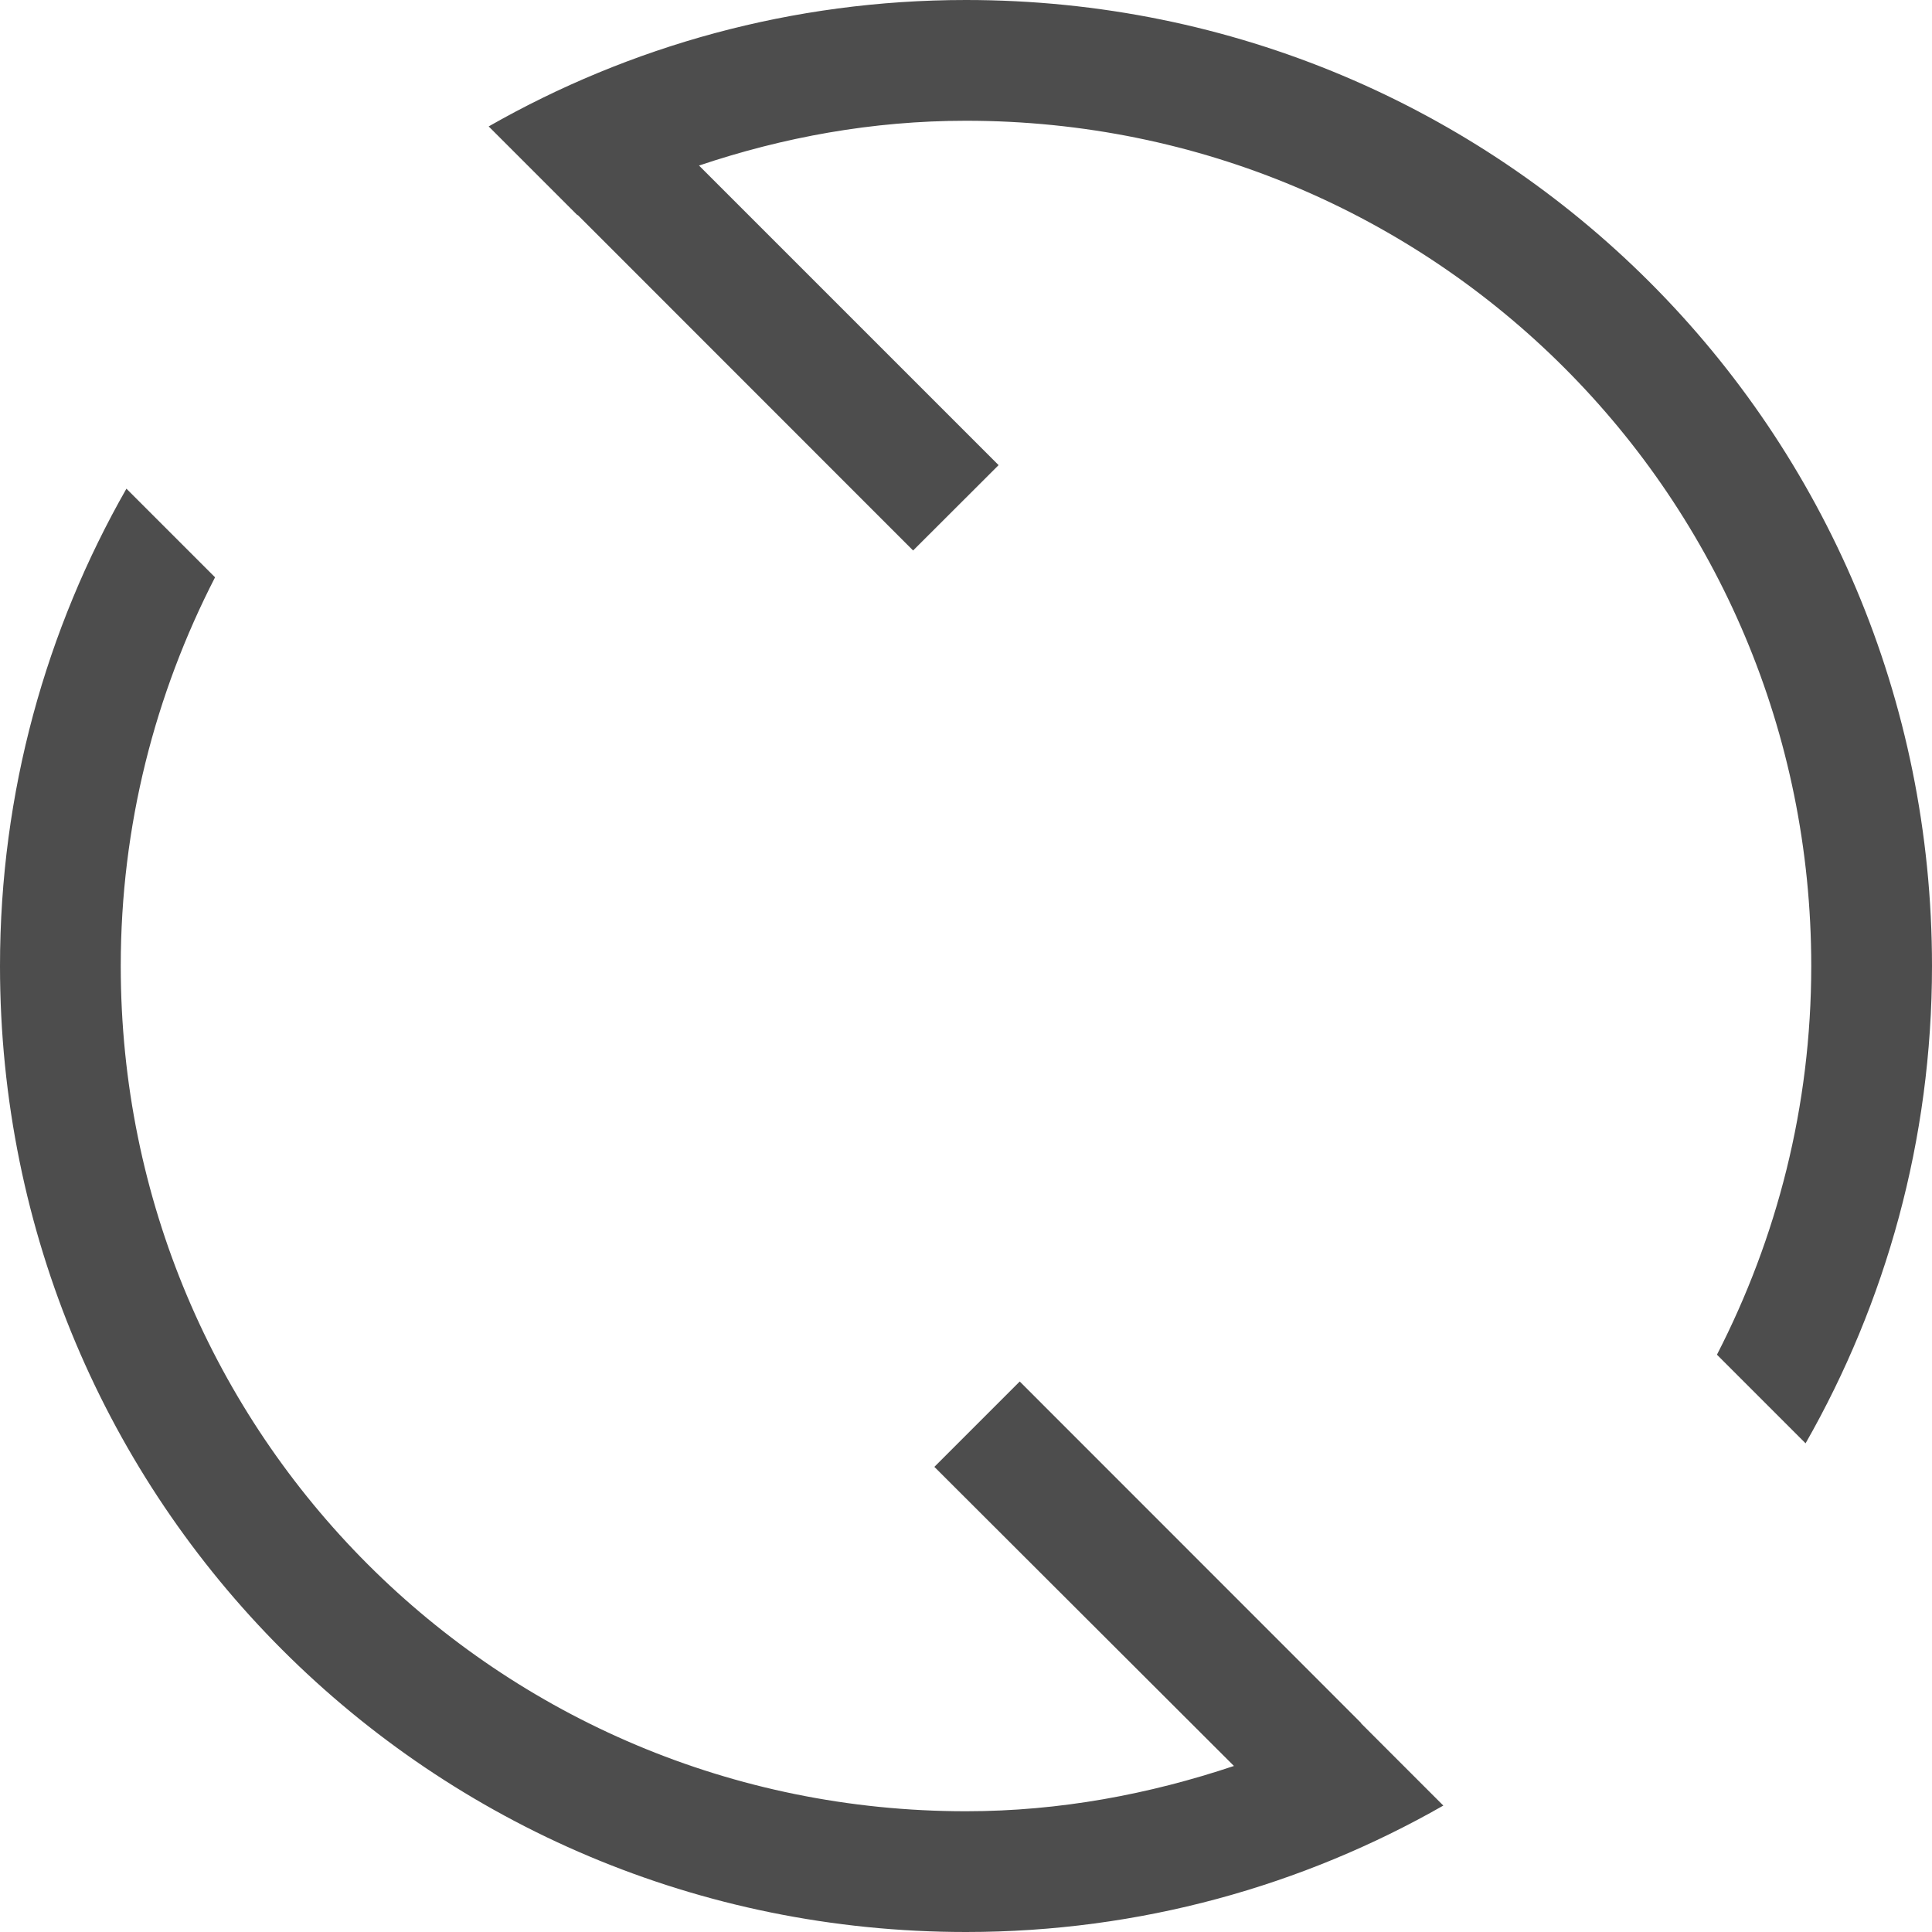 <?xml version="1.0" encoding="UTF-8"?>
<svg xmlns="http://www.w3.org/2000/svg" xmlns:xlink="http://www.w3.org/1999/xlink" width="16pt" height="16pt" viewBox="0 0 16 16" version="1.1">
<g id="surface1">
<path style=" stroke:none;fill-rule:nonzero;fill:rgb(30.196%,30.196%,30.196%);fill-opacity:1;" d="M 8 0 C 6.559 0 5.211 0.383 4.047 1.047 L 4.781 1.781 C 4.785 1.781 4.785 1.781 4.785 1.781 L 7.562 4.559 L 8.27 3.852 L 5.789 1.371 C 6.484 1.137 7.223 1 8 1 C 11.879 1 15 4.121 15 8 C 15 9.164 14.715 10.254 14.219 11.219 L 14.953 11.953 C 15.617 10.789 16 9.441 16 8 C 16 3.566 12.434 0 8 0 Z M 1.047 4.047 C 0.383 5.211 0 6.559 0 8 C 0 12.434 3.566 16 8 16 C 9.441 16 10.789 15.617 11.953 14.953 L 11.27 14.27 L 11.273 14.27 L 8.445 11.441 L 7.738 12.148 L 10.219 14.625 C 9.52 14.859 8.777 15 8 15 C 4.121 15 1 11.879 1 8 C 1 6.836 1.285 5.746 1.781 4.781 Z M 1.047 4.047 "/>
</g>
</svg>
